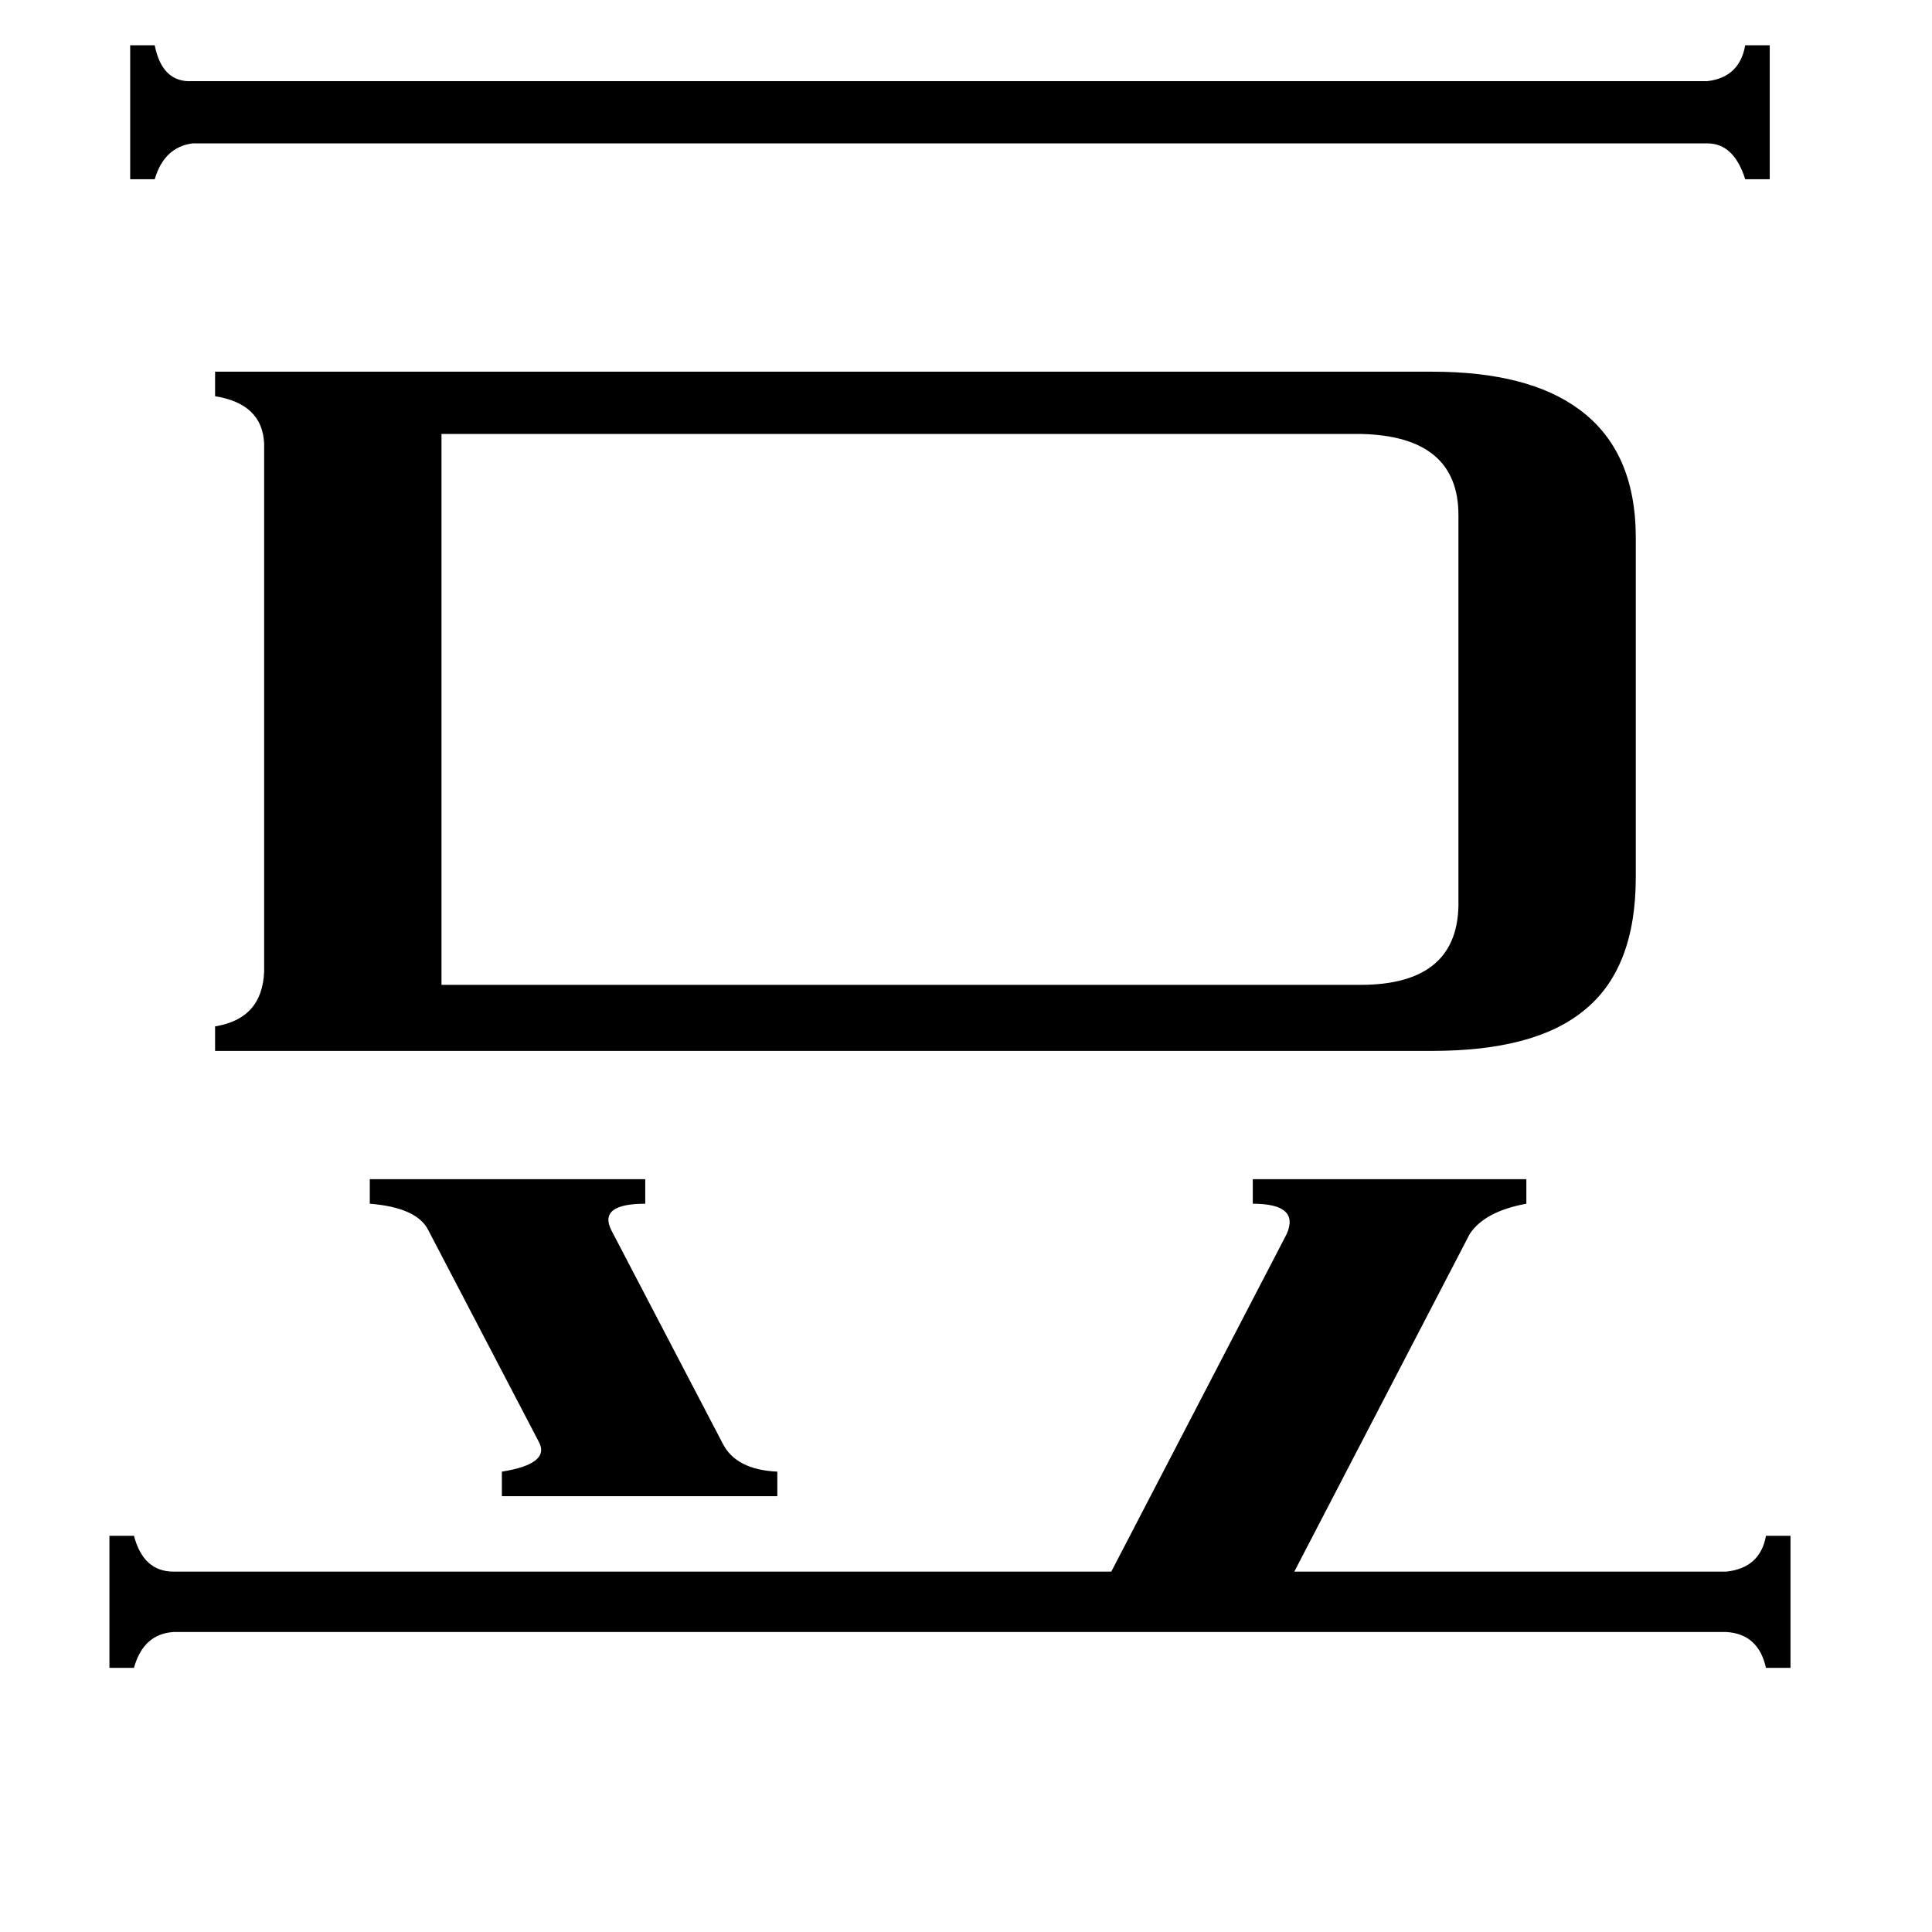<svg xmlns="http://www.w3.org/2000/svg" viewBox="0 -800 1024 1024">
	<path fill="#000000" d="M196 -175H342V-162Q317 -162 324 -148L383 -35Q390 -21 412 -20V-7H266V-20Q291 -24 286 -35L227 -148Q221 -160 196 -162ZM905 -757Q922 -759 925 -776H938V-705H925Q919 -724 905 -724H102Q87 -722 82 -705H69V-776H82Q86 -756 102 -757ZM915 33Q933 31 936 14H949V84H936Q932 66 915 65H92Q76 66 71 84H58V14H71Q76 33 92 33H589L682 -146Q689 -162 664 -162V-175H809V-162Q787 -158 779 -146L686 33ZM721 -278Q774 -278 773 -323V-527Q773 -569 721 -570H234V-278ZM759 -603Q810 -603 837 -583Q867 -561 867 -515V-335Q867 -286 839 -264Q813 -243 759 -243H114V-256Q139 -260 140 -285V-565Q139 -586 114 -590V-603Z"/>
</svg>